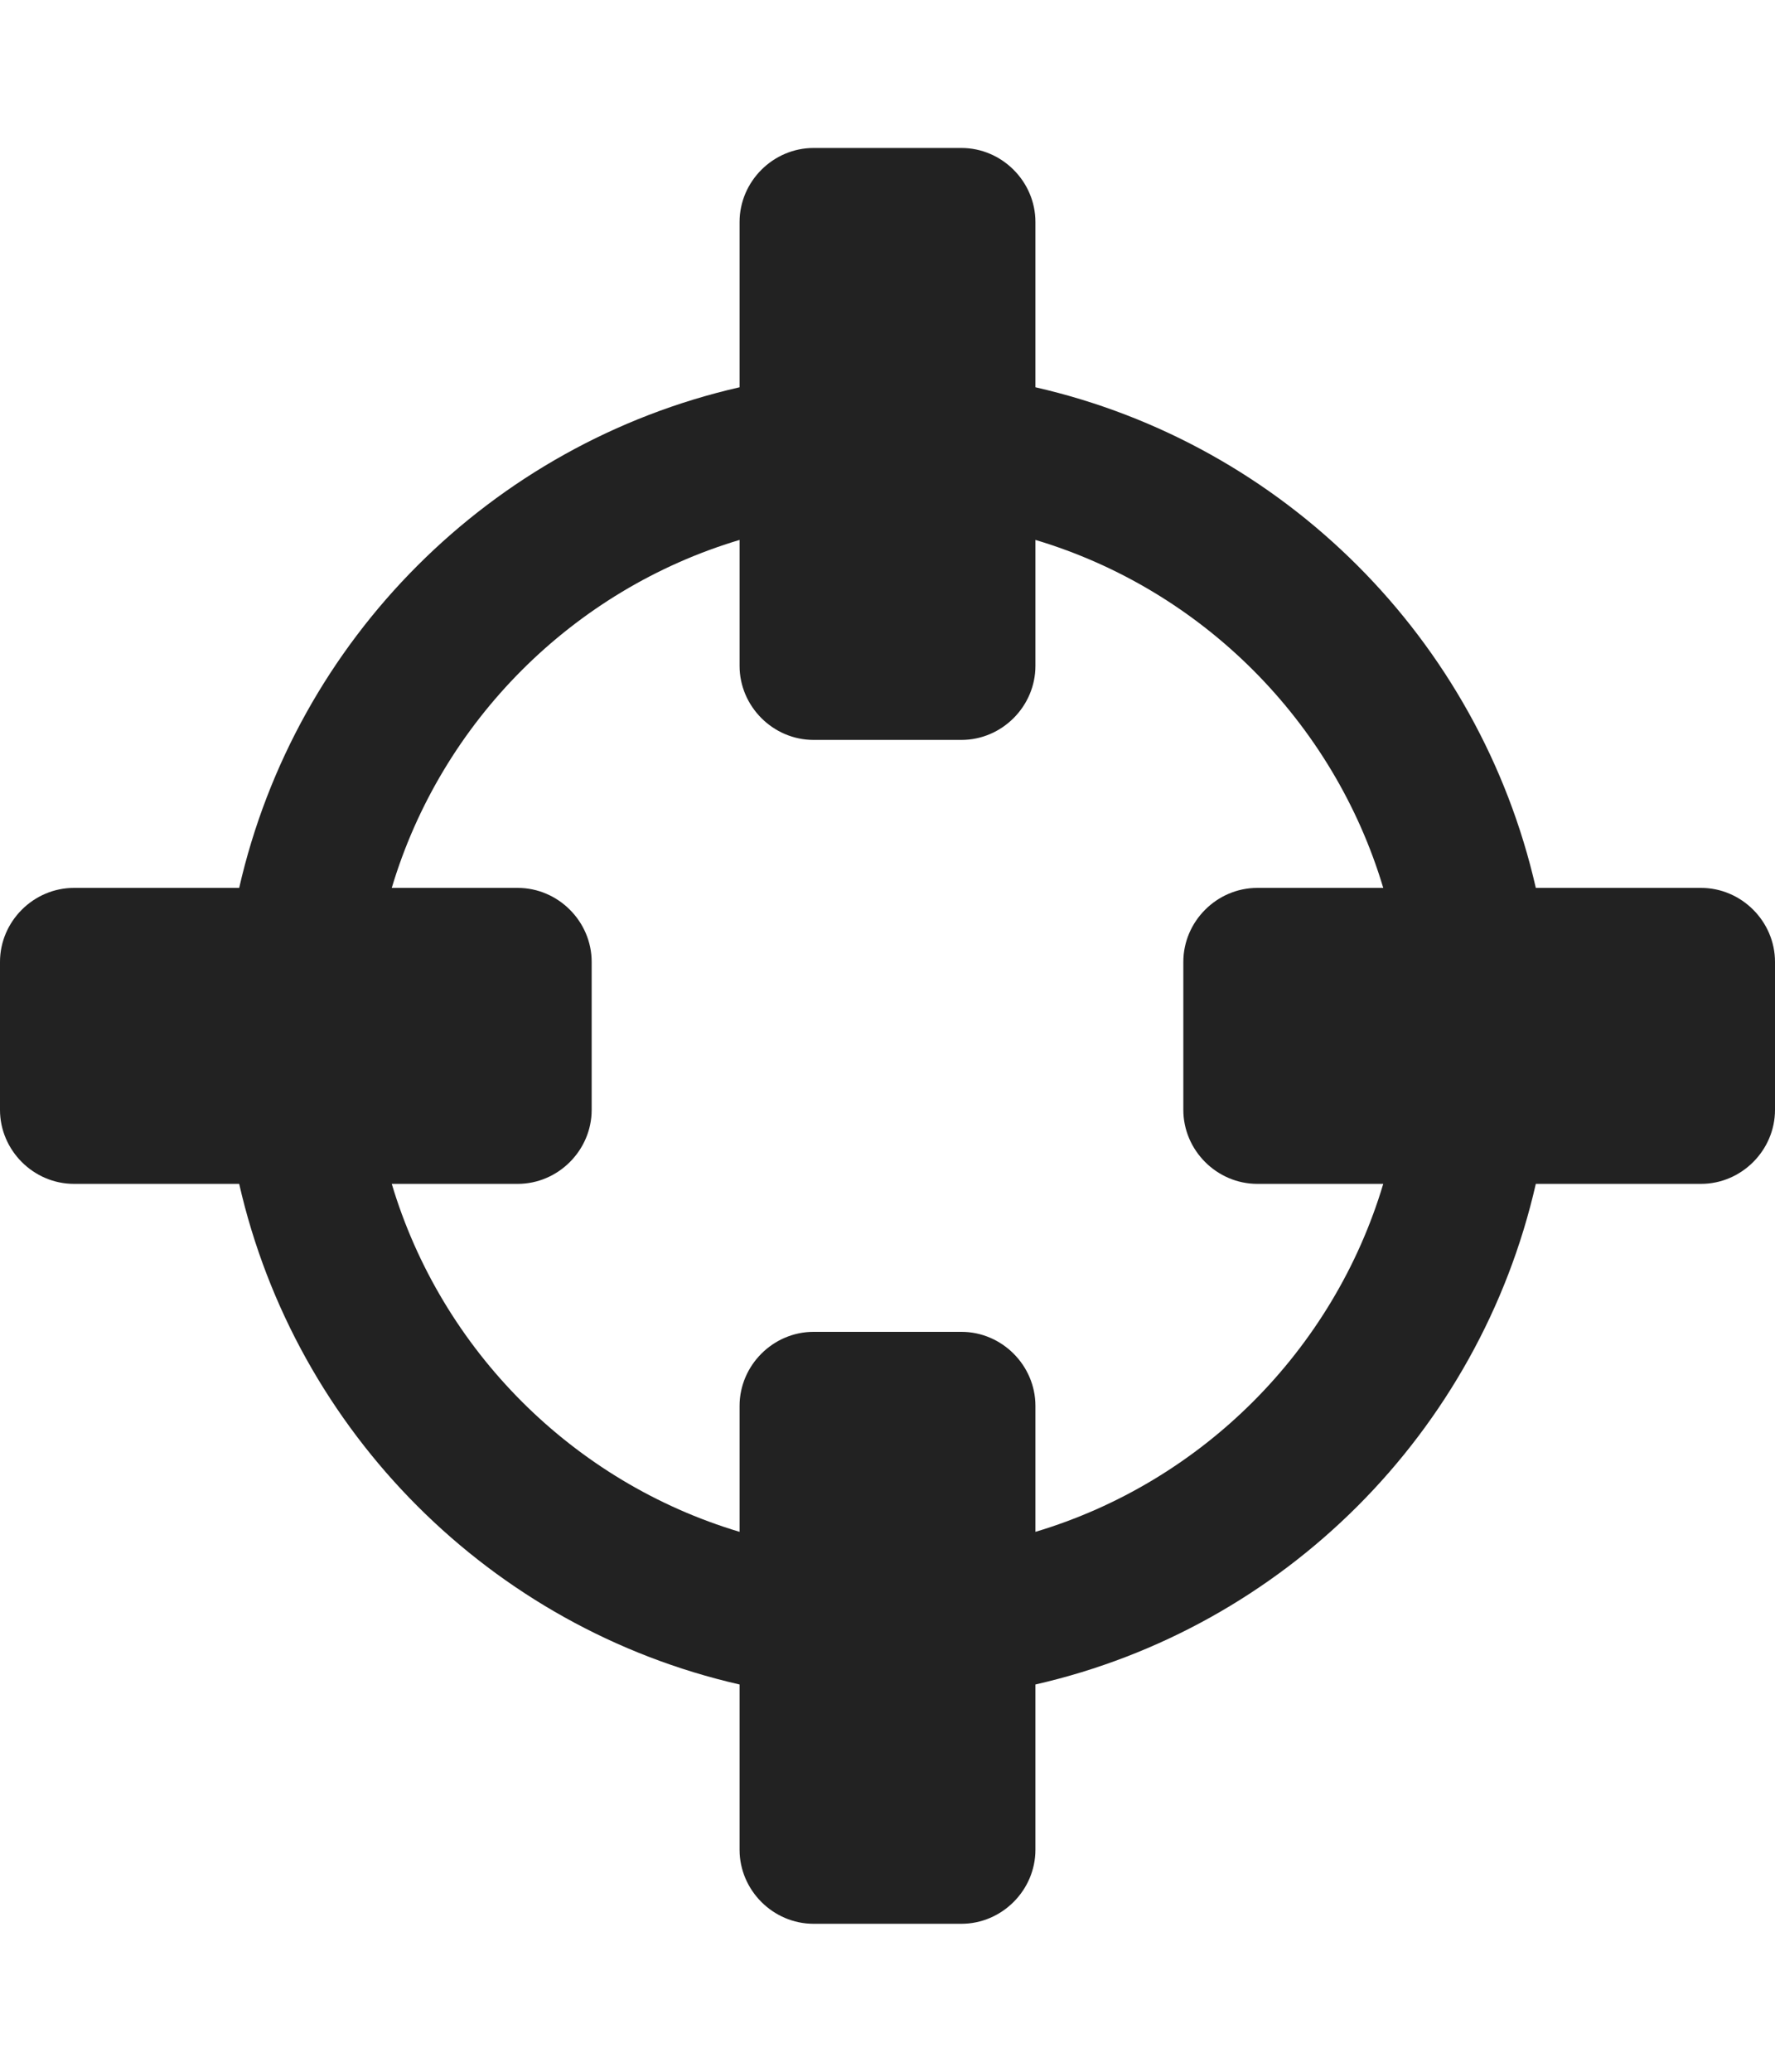 
<svg version="1.1" xmlns="http://www.w3.org/2000/svg" width="24" height="28" viewBox="0 0 24 28">
<title>crosshairs</title>
<path fill="#222" d="M18.703 16h-1.703c-0.547 0-1-0.453-1-1v-2c0-0.547 0.453-1 1-1h1.703c-0.672-2.25-2.453-4.031-4.703-4.703v1.703c0 0.547-0.453 1-1 1h-2c-0.547 0-1-0.453-1-1v-1.703c-2.25 0.672-4.031 2.453-4.703 4.703h1.703c0.547 0 1 0.453 1 1v2c0 0.547-0.453 1-1 1h-1.703c0.672 2.25 2.453 4.031 4.703 4.703v-1.703c0-0.547 0.453-1 1-1h2c0.547 0 1 0.453 1 1v1.703c2.25-0.672 4.031-2.453 4.703-4.703zM24 13v2c0 0.547-0.453 1-1 1h-2.234c-0.766 3.359-3.406 6-6.766 6.766v2.234c0 0.547-0.453 1-1 1h-2c-0.547 0-1-0.453-1-1v-2.234c-3.359-0.766-6-3.406-6.766-6.766h-2.234c-0.547 0-1-0.453-1-1v-2c0-0.547 0.453-1 1-1h2.234c0.766-3.359 3.406-6 6.766-6.766v-2.234c0-0.547 0.453-1 1-1h2c0.547 0 1 0.453 1 1v2.234c3.359 0.766 6 3.406 6.766 6.766h2.234c0.547 0 1 0.453 1 1z"></path>
</svg>
